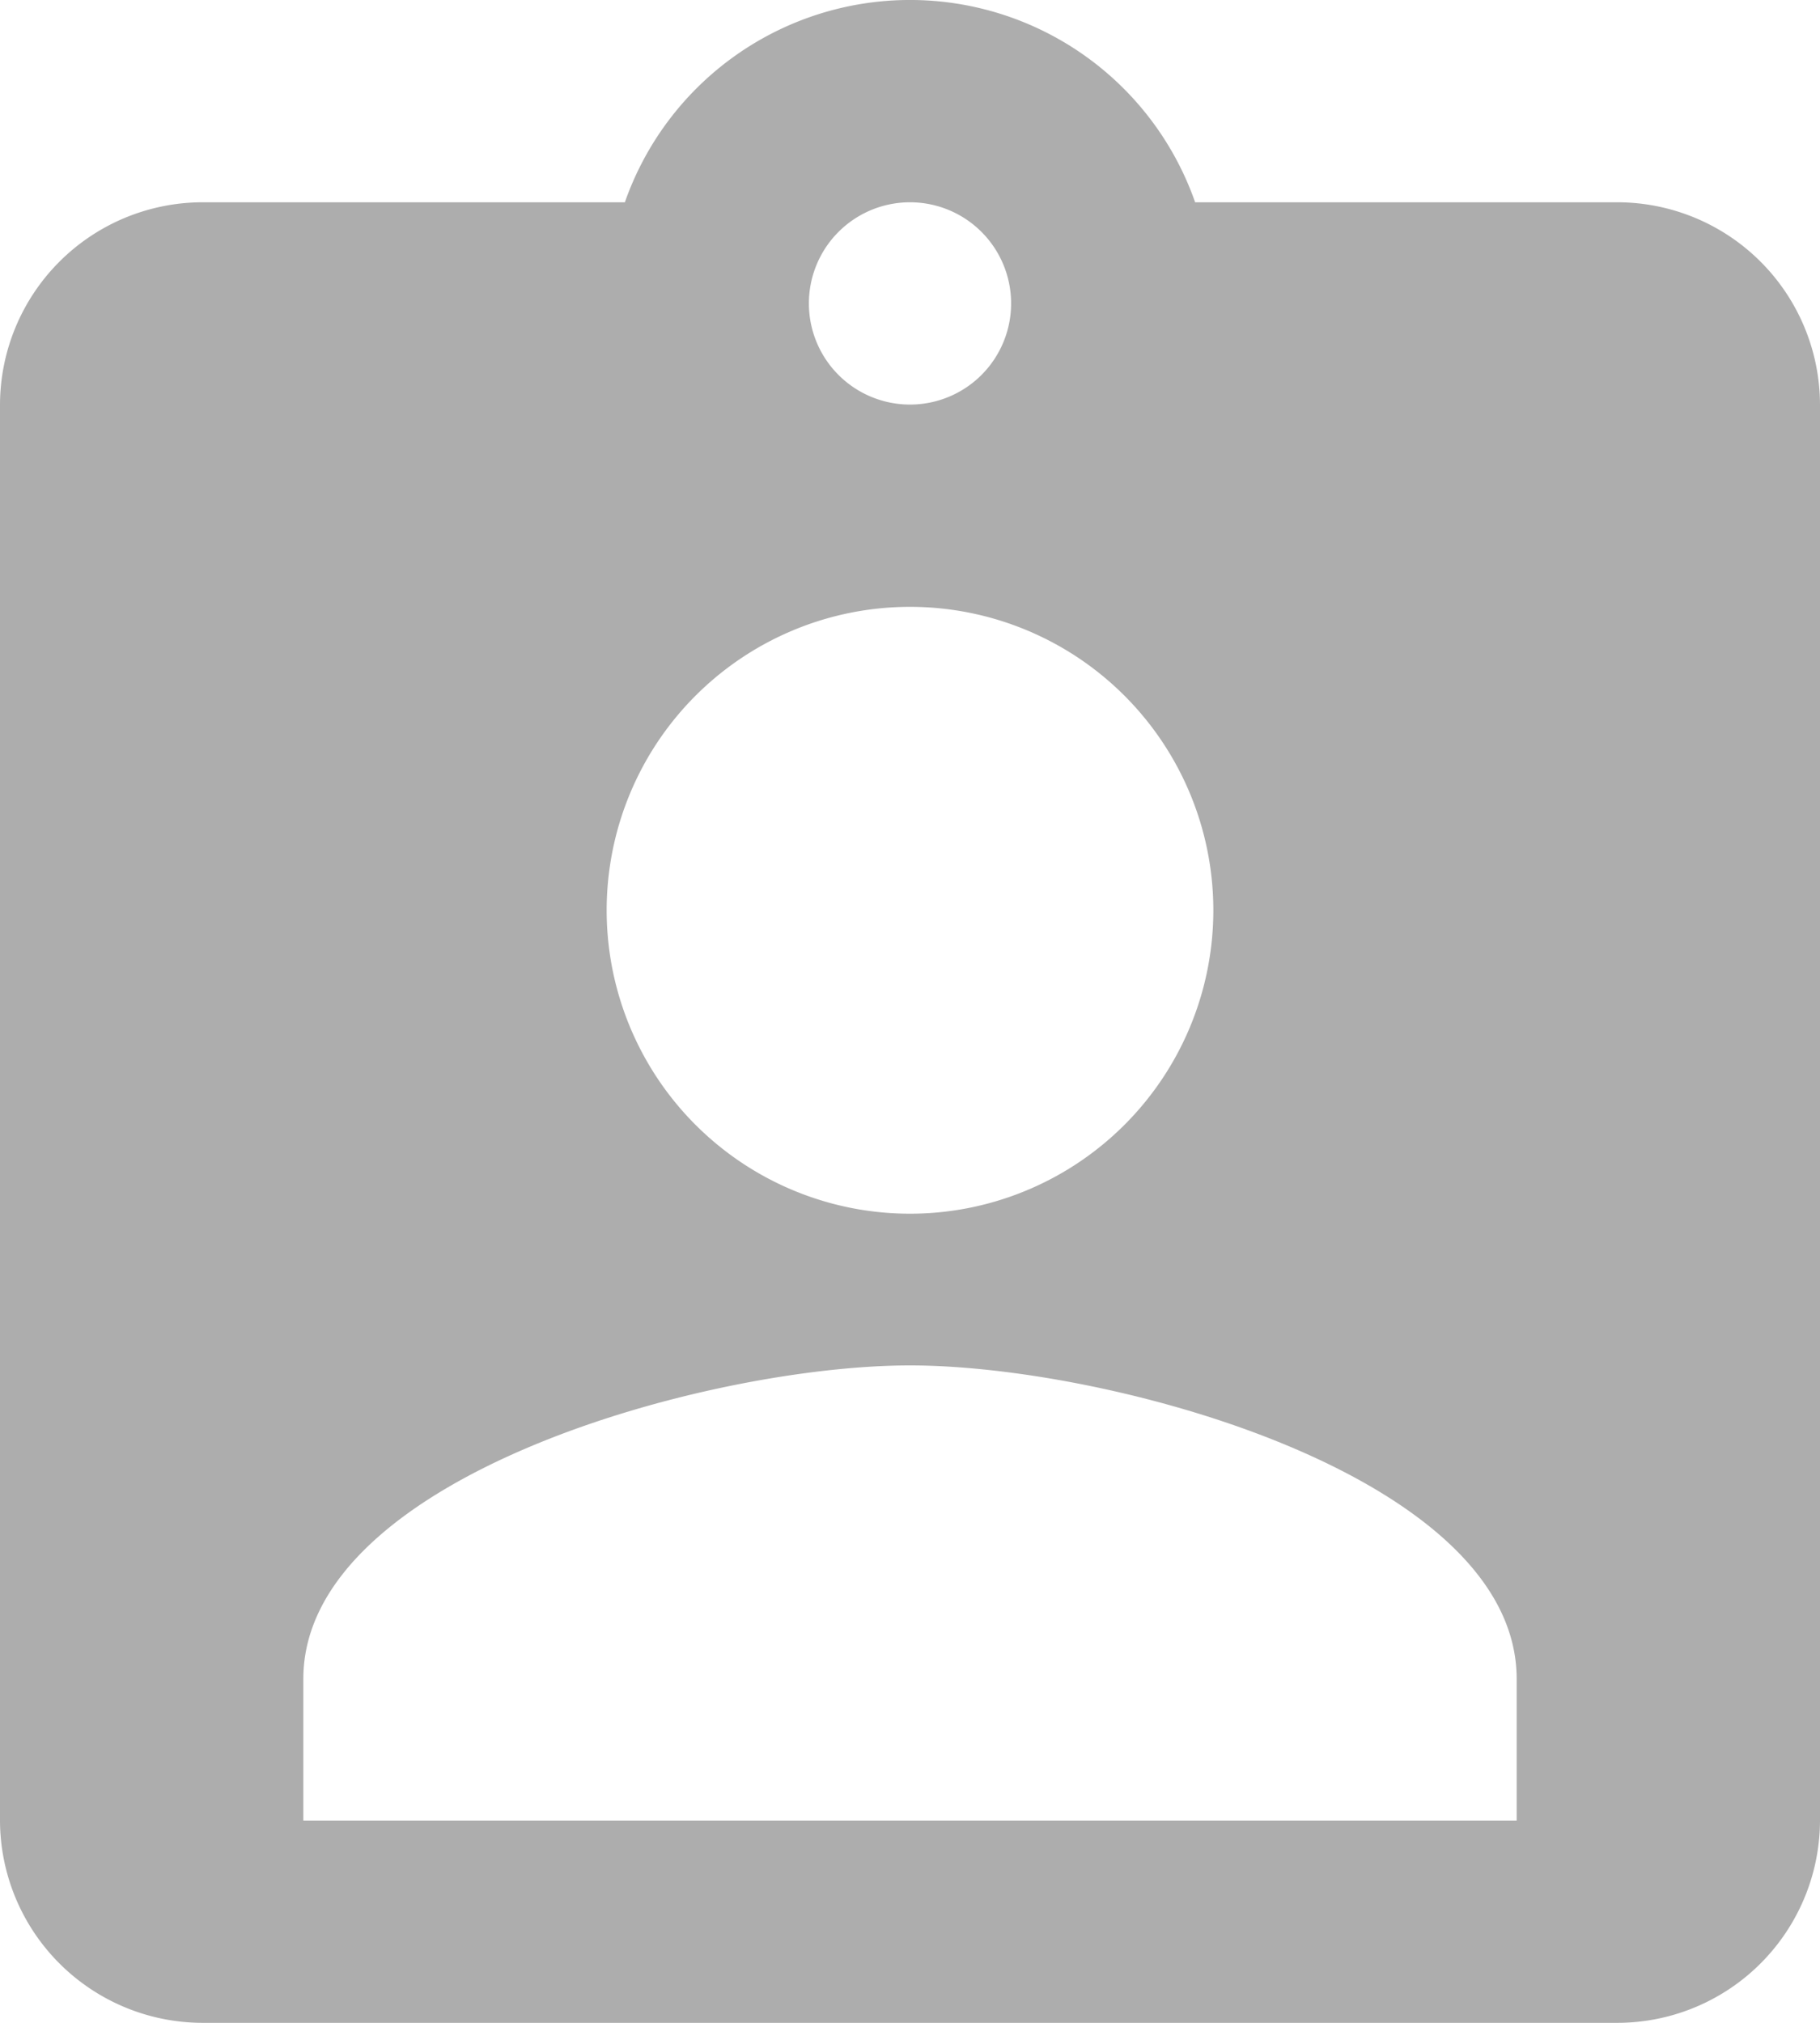 <svg xmlns="http://www.w3.org/2000/svg" width="18" height="20" viewBox="0 0 18 20">
  <path id="ic_assignment_ind_24px" d="M19,3H14.82A2.988,2.988,0,0,0,9.18,3H5A2.006,2.006,0,0,0,3,5V19a2.006,2.006,0,0,0,2,2H19a2.006,2.006,0,0,0,2-2V5A2.006,2.006,0,0,0,19,3ZM12,3a1,1,0,1,1-1,1A1,1,0,0,1,12,3Zm0,4a3,3,0,1,1-3,3A3,3,0,0,1,12,7Zm6,12H6V17.6c0-2,4-3.1,6-3.1s6,1.1,6,3.1Z" transform="translate(-3 -1)" fill="#adadad"/>
</svg>
